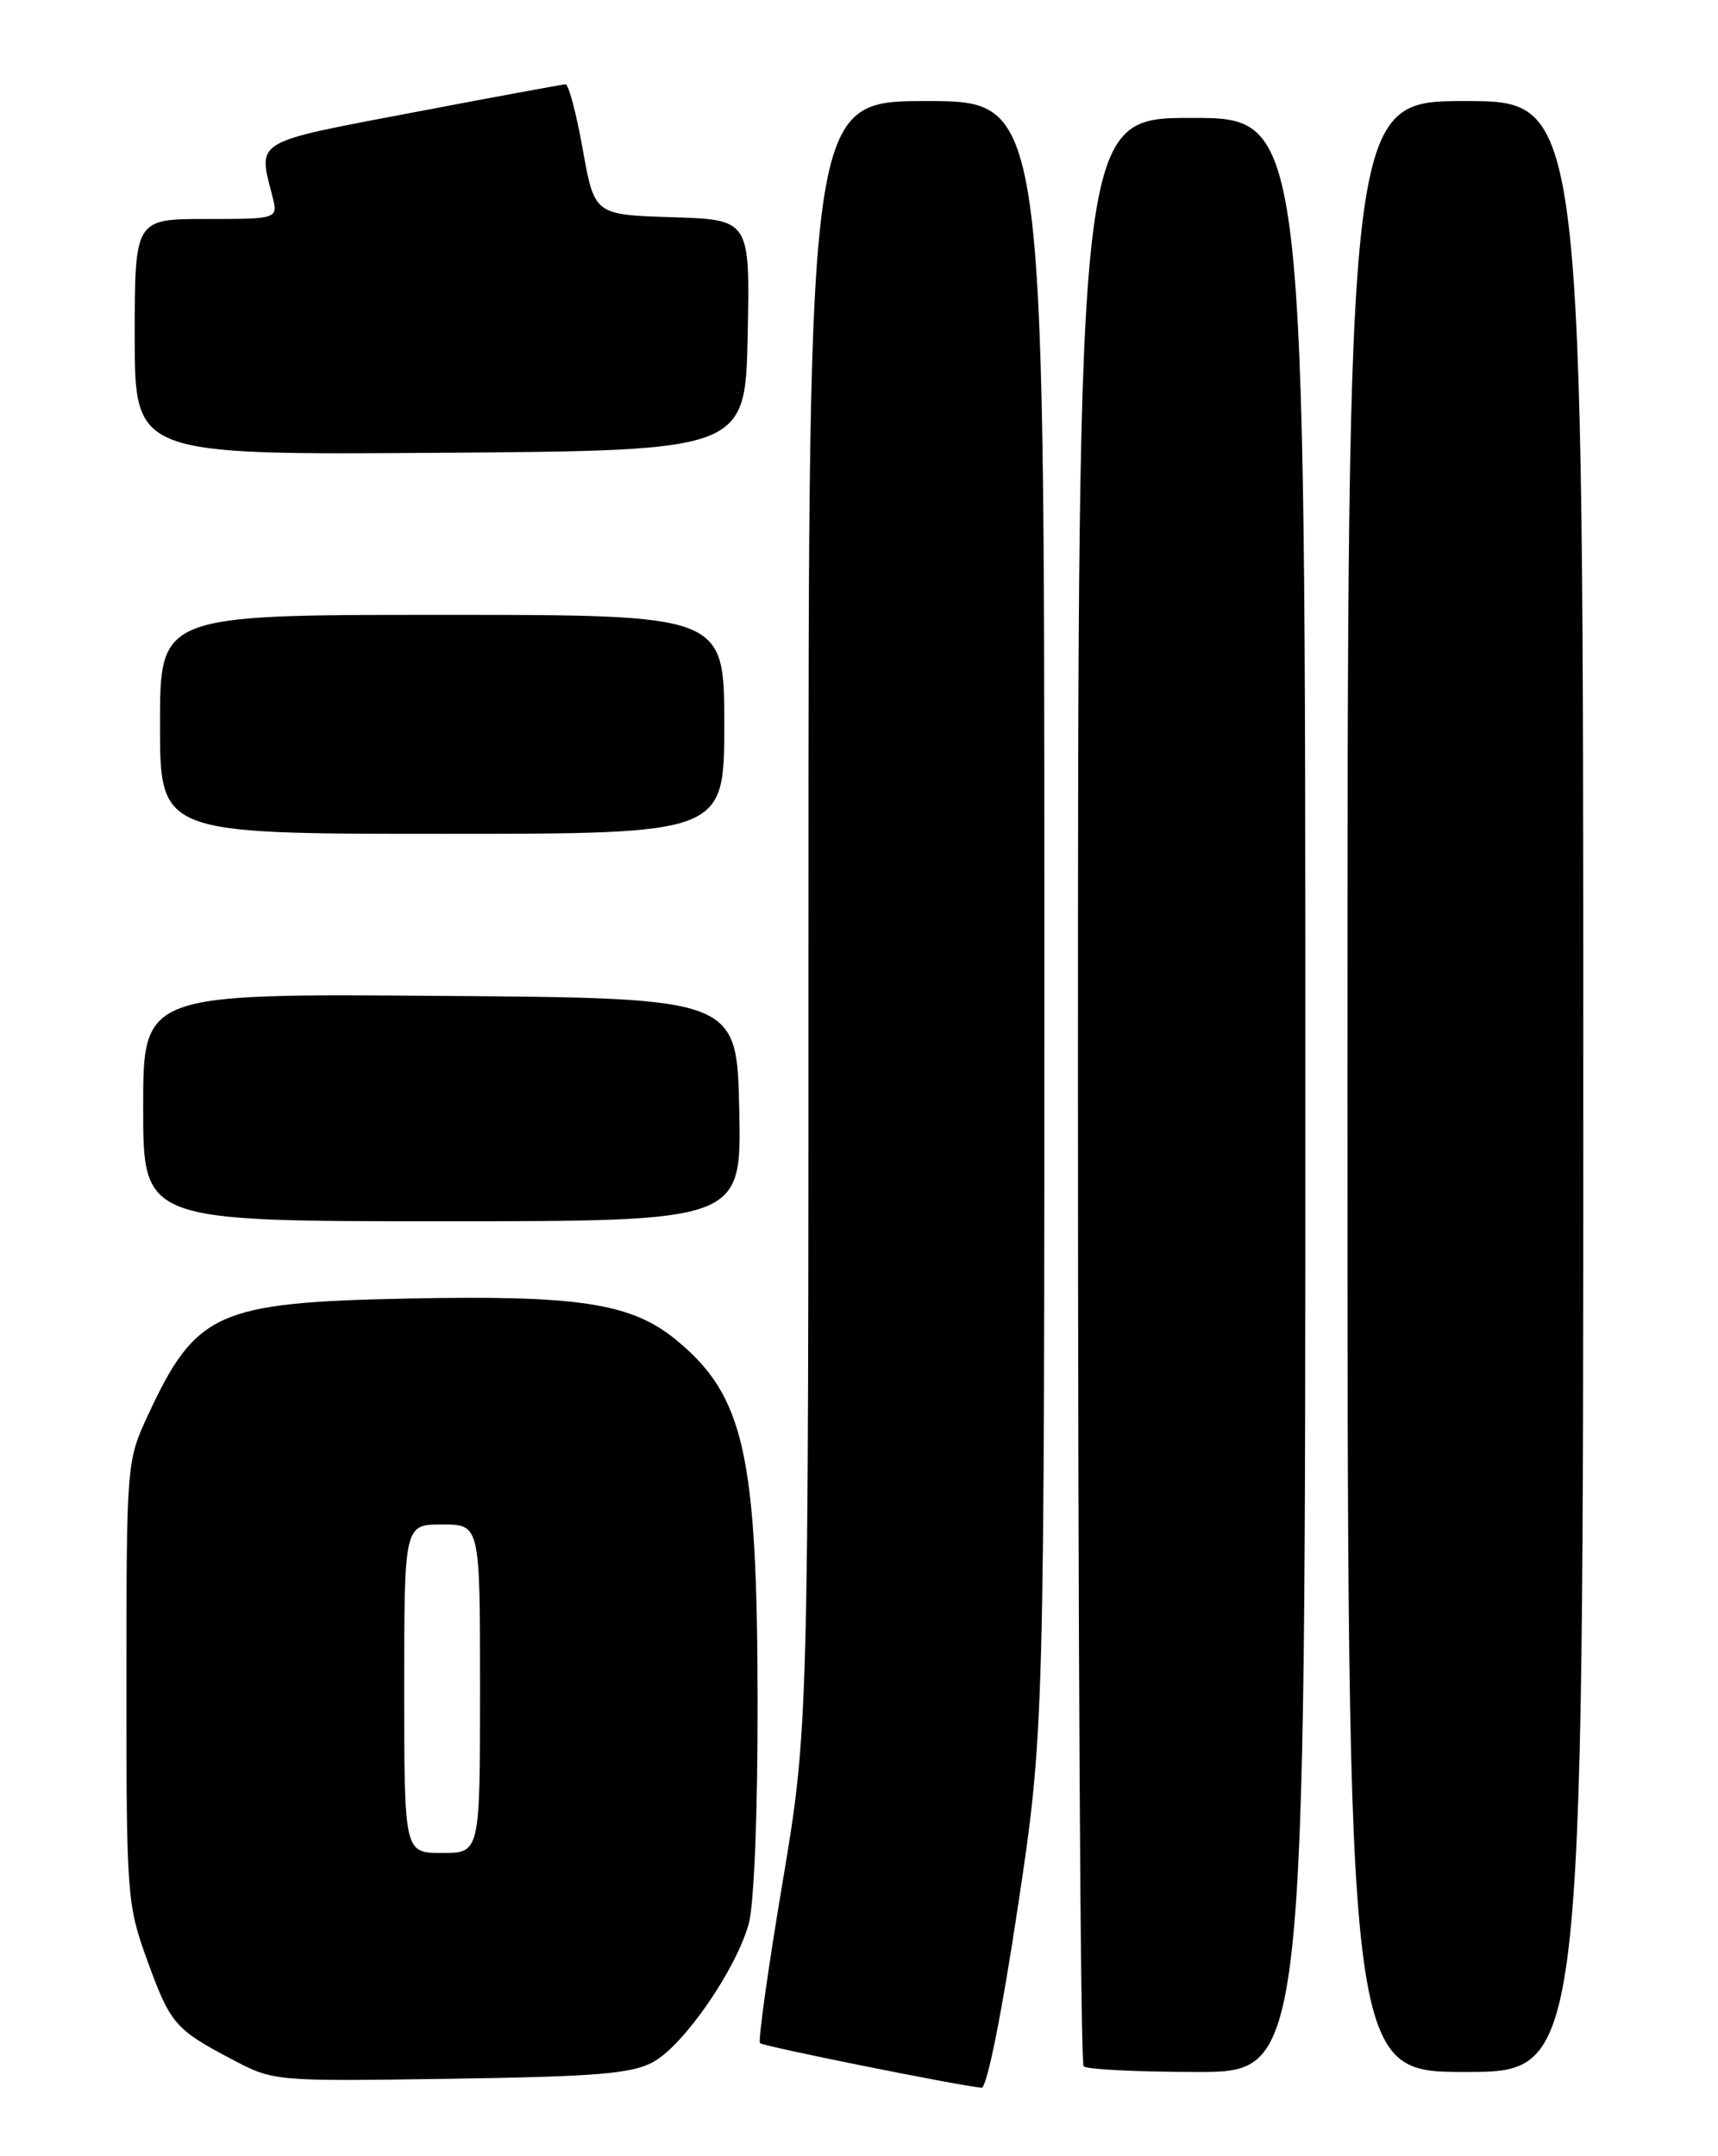<?xml version="1.0" encoding="UTF-8" standalone="no"?>
<!DOCTYPE svg PUBLIC "-//W3C//DTD SVG 1.1//EN" "http://www.w3.org/Graphics/SVG/1.1/DTD/svg11.dtd" >
<svg xmlns="http://www.w3.org/2000/svg" xmlns:xlink="http://www.w3.org/1999/xlink" version="1.1" viewBox="0 0 204 256">
 <g >
 <path fill="currentColor"
d=" M 120.81 226.75 C 124.02 205.50 124.02 205.50 124.01 108.75 C 124.00 12.00 124.00 12.00 110.00 12.00 C 96.00 12.00 96.00 12.00 96.00 108.57 C 96.00 205.14 96.00 205.14 92.90 223.64 C 91.19 233.81 90.00 242.33 90.25 242.58 C 90.63 242.96 113.27 247.52 116.55 247.88 C 117.17 247.95 118.93 239.25 120.81 226.75 Z  M 77.56 244.82 C 81.20 242.83 87.39 233.87 88.91 228.40 C 89.54 226.12 89.98 215.17 89.96 202.00 C 89.92 172.68 88.36 165.74 80.33 159.12 C 74.97 154.70 68.74 153.75 48.13 154.18 C 25.81 154.65 23.24 155.81 17.58 168.00 C 15.04 173.46 15.02 173.71 15.01 199.70 C 15.00 224.96 15.09 226.15 17.43 232.60 C 20.22 240.30 20.75 240.92 27.50 244.48 C 32.50 247.12 32.50 247.12 53.50 246.81 C 70.86 246.55 75.03 246.21 77.56 244.82 Z  M 155.00 130.00 C 155.00 14.00 155.00 14.00 141.50 14.00 C 128.00 14.00 128.00 14.00 128.00 129.33 C 128.00 192.77 128.30 244.97 128.67 245.33 C 129.03 245.70 135.11 246.00 142.17 246.00 C 155.00 246.00 155.00 246.00 155.00 130.00 Z  M 188.00 129.00 C 188.00 12.00 188.00 12.00 174.00 12.00 C 160.00 12.00 160.00 12.00 160.00 129.00 C 160.00 246.00 160.00 246.00 174.00 246.00 C 188.00 246.00 188.00 246.00 188.00 129.00 Z  M 87.78 131.75 C 87.50 118.50 87.50 118.50 52.25 118.24 C 17.00 117.97 17.00 117.97 17.00 131.49 C 17.00 145.00 17.00 145.00 52.53 145.00 C 88.06 145.00 88.06 145.00 87.78 131.75 Z  M 86.00 86.00 C 86.00 73.00 86.00 73.00 52.50 73.00 C 19.00 73.00 19.00 73.00 19.00 86.00 C 19.00 99.00 19.00 99.00 52.50 99.00 C 86.00 99.00 86.00 99.00 86.00 86.00 Z  M 88.78 39.79 C 89.06 26.08 89.06 26.08 79.82 25.79 C 70.59 25.50 70.59 25.50 69.20 17.75 C 68.44 13.49 67.52 10.01 67.16 10.01 C 66.80 10.02 58.62 11.53 49.00 13.36 C 29.97 16.98 30.63 16.59 32.33 23.25 C 33.04 26.00 33.04 26.00 24.52 26.00 C 16.00 26.00 16.00 26.00 16.00 40.01 C 16.00 54.02 16.00 54.02 52.25 53.76 C 88.50 53.50 88.50 53.50 88.78 39.79 Z  M 48.00 200.50 C 48.00 181.00 48.00 181.00 52.50 181.00 C 57.00 181.00 57.00 181.00 57.00 200.50 C 57.00 220.00 57.00 220.00 52.50 220.00 C 48.00 220.00 48.00 220.00 48.00 200.50 Z "/>
</g>
</svg>